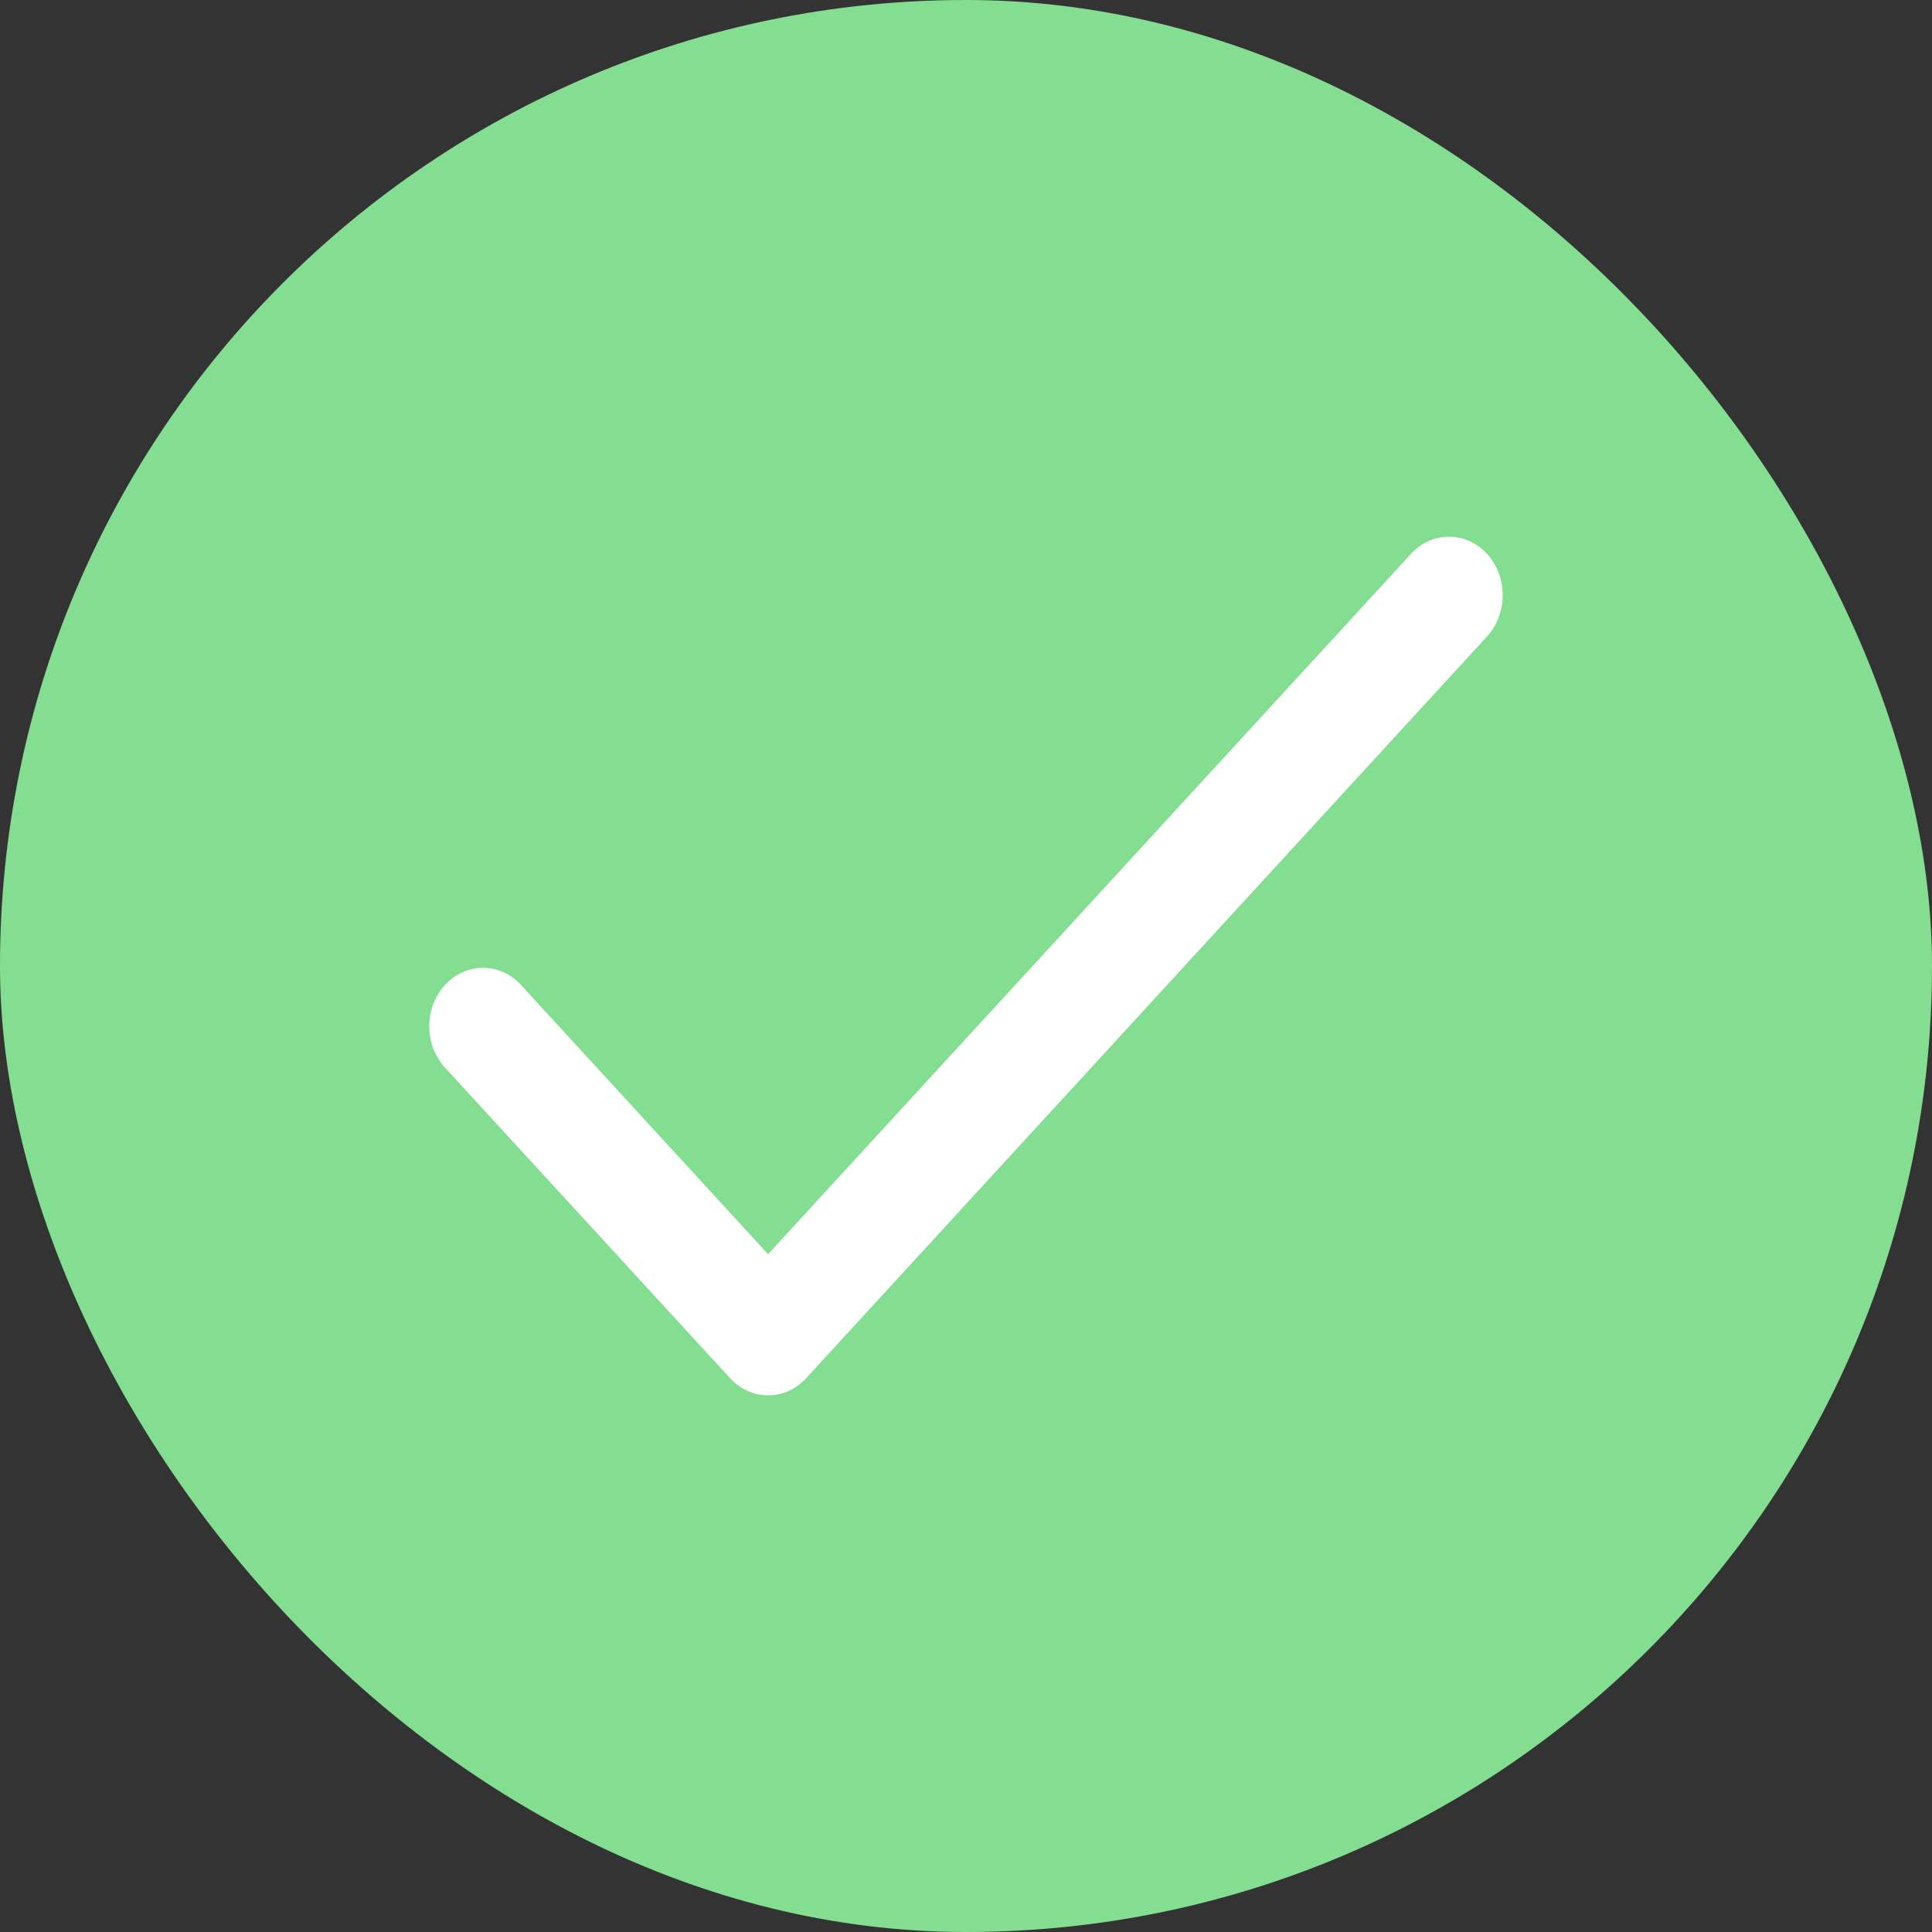 <svg width="18" height="18" viewBox="0 0 18 18" fill="none" xmlns="http://www.w3.org/2000/svg">
<rect x="0" y="0" width="18" height="18" fill="#333333" stroke="none"/>
<rect width="18" height="18" rx="9" fill="#84DE92"/>
<path d="M13.854 5.16C13.658 4.947 13.342 4.947 13.146 5.16L7.156 11.685L4.854 9.177C4.658 8.964 4.342 8.964 4.146 9.177C3.951 9.39 3.951 9.734 4.146 9.947L6.803 12.841C6.998 13.053 7.315 13.053 7.51 12.841L13.854 5.93C14.049 5.717 14.049 5.372 13.854 5.16Z" fill="white"/>
</svg>
